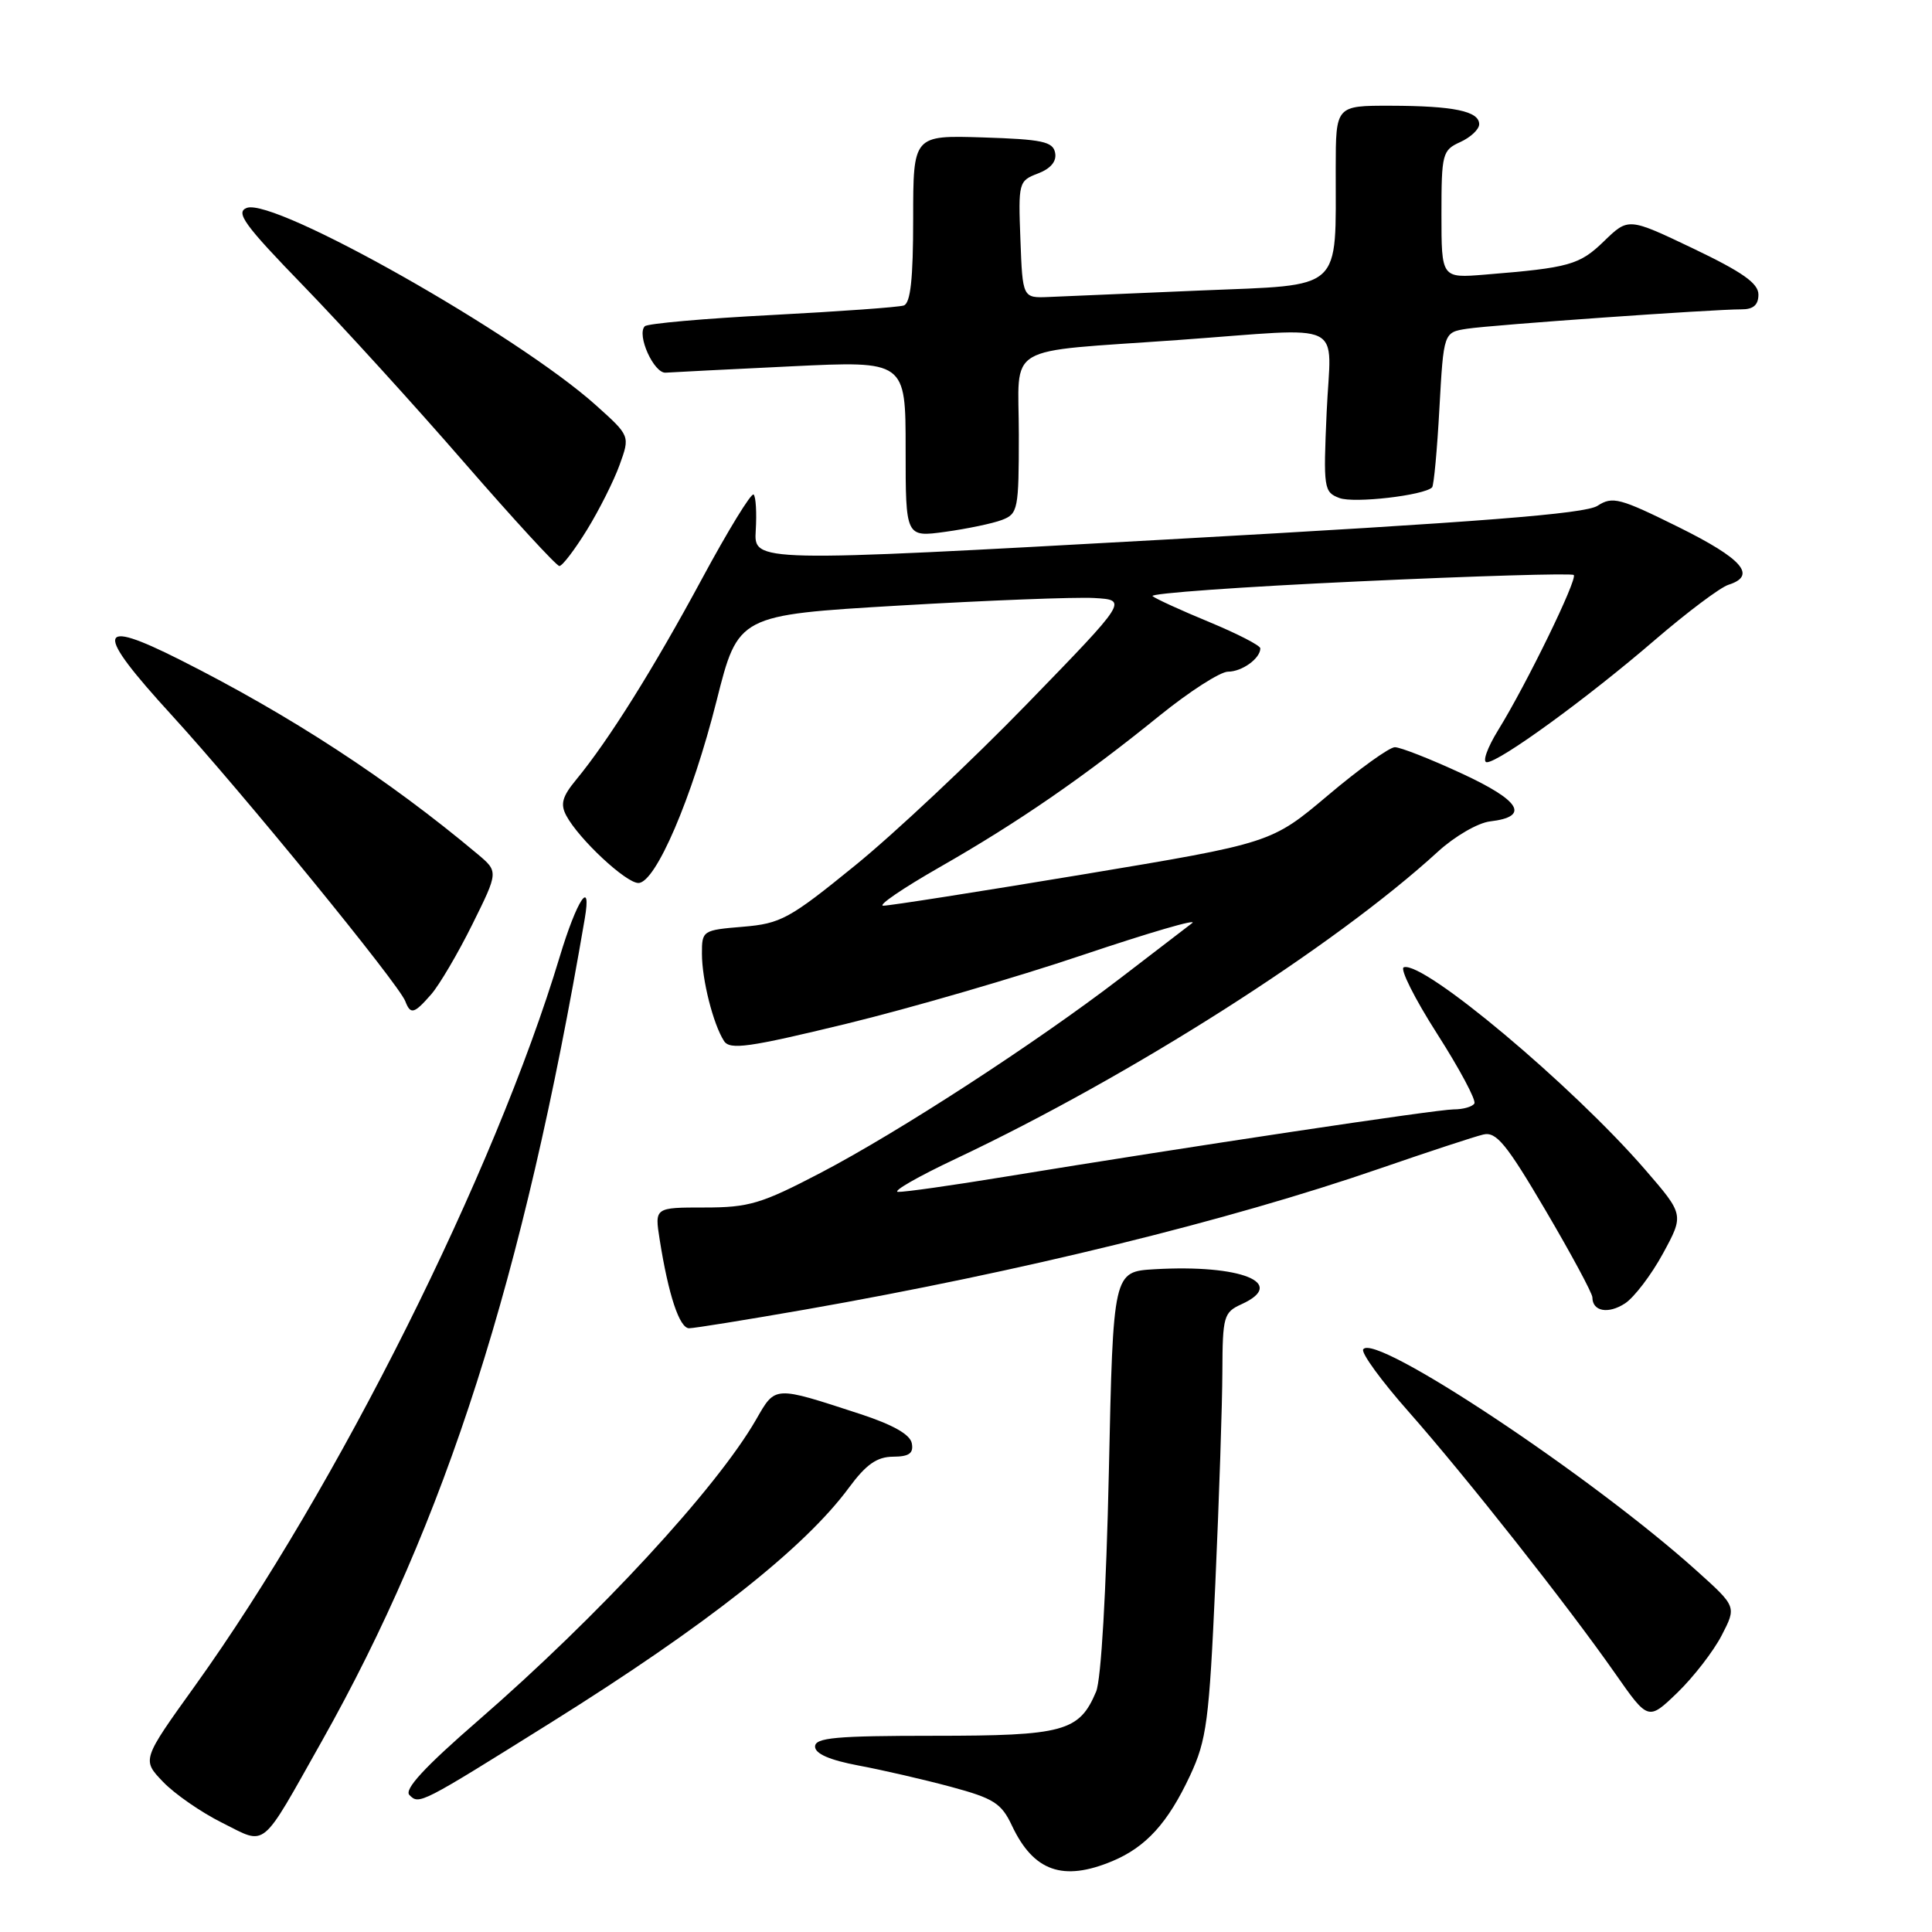 <?xml version="1.0" encoding="UTF-8" standalone="no"?>
<!DOCTYPE svg PUBLIC "-//W3C//DTD SVG 1.1//EN" "http://www.w3.org/Graphics/SVG/1.1/DTD/svg11.dtd" >
<svg xmlns="http://www.w3.org/2000/svg" xmlns:xlink="http://www.w3.org/1999/xlink" version="1.1" viewBox="0 0 256 256">
 <g >
 <path fill="currentColor"
d=" M 147.39 246.61 C 151.86 244.74 154.76 241.54 157.69 235.27 C 159.89 230.55 160.22 228.07 161.04 209.77 C 161.54 198.62 161.96 186.00 161.97 181.73 C 162.00 174.42 162.15 173.89 164.50 172.82 C 170.65 170.02 164.45 167.52 153.00 168.18 C 147.50 168.50 147.50 168.50 146.93 195.00 C 146.58 210.88 145.91 222.56 145.24 224.15 C 143.01 229.44 140.97 230.00 123.78 230.00 C 110.77 230.00 108.00 230.25 108.00 231.43 C 108.00 232.38 109.94 233.22 113.75 233.94 C 116.91 234.53 122.42 235.80 125.99 236.76 C 131.67 238.29 132.69 238.93 134.09 241.91 C 136.95 247.97 140.85 249.34 147.39 246.61 Z  M 42.63 230.74 C 59.09 201.51 69.32 169.51 77.48 121.75 C 78.43 116.22 76.44 119.23 74.17 126.76 C 65.56 155.37 44.70 197.07 25.85 223.36 C 18.80 233.18 18.80 233.18 21.60 236.10 C 23.13 237.70 26.66 240.15 29.44 241.53 C 35.41 244.51 34.41 245.33 42.63 230.74 Z  M 73.00 228.25 C 93.52 215.42 106.59 205.13 112.50 197.11 C 114.76 194.05 116.19 193.04 118.32 193.02 C 120.46 193.01 121.07 192.58 120.82 191.25 C 120.61 190.08 118.33 188.79 114.00 187.37 C 102.48 183.61 102.78 183.59 100.18 188.11 C 94.95 197.20 79.33 214.11 63.35 227.99 C 56.24 234.16 53.52 237.12 54.25 237.85 C 55.55 239.15 55.63 239.11 73.00 228.25 Z  M 228.13 216.70 C 230.10 212.89 230.10 212.89 224.89 208.20 C 210.98 195.66 182.07 176.46 180.63 178.80 C 180.34 179.27 183.05 182.99 186.66 187.07 C 194.27 195.70 207.73 212.75 214.03 221.76 C 218.40 228.01 218.40 228.01 222.29 224.26 C 224.42 222.19 227.05 218.79 228.13 216.70 Z  M 106.71 173.52 C 135.27 168.51 162.74 161.77 182.79 154.85 C 189.23 152.63 195.42 150.59 196.55 150.33 C 198.26 149.92 199.61 151.57 204.80 160.39 C 208.21 166.19 211.00 171.37 211.00 171.91 C 211.00 173.77 213.10 174.16 215.32 172.71 C 216.54 171.91 218.81 168.93 220.35 166.10 C 223.15 160.95 223.15 160.95 217.97 154.96 C 208.30 143.80 188.61 127.29 186.01 128.17 C 185.46 128.35 187.44 132.31 190.42 136.97 C 193.40 141.63 195.63 145.80 195.36 146.22 C 195.10 146.65 193.87 147.00 192.62 147.00 C 190.40 147.00 157.46 151.95 133.00 155.95 C 126.12 157.08 119.83 157.97 119.00 157.93 C 118.17 157.89 121.64 155.90 126.71 153.51 C 149.94 142.53 176.81 125.41 190.52 112.86 C 192.73 110.83 195.83 109.03 197.44 108.84 C 202.76 108.22 201.50 106.10 193.66 102.48 C 189.52 100.56 185.54 99.00 184.82 99.01 C 184.09 99.02 180.11 101.88 175.98 105.37 C 168.46 111.71 168.46 111.71 143.48 115.87 C 129.74 118.15 117.84 120.02 117.04 120.01 C 116.24 120.01 119.62 117.70 124.54 114.89 C 134.93 108.95 143.58 102.99 153.67 94.81 C 157.62 91.62 161.69 89.00 162.72 89.00 C 164.57 89.00 167.00 87.25 167.00 85.91 C 167.00 85.53 163.96 83.97 160.25 82.43 C 156.54 80.90 153.15 79.35 152.72 78.99 C 152.28 78.63 164.56 77.75 180.00 77.04 C 195.44 76.32 208.28 75.94 208.53 76.19 C 209.06 76.73 202.27 90.67 198.51 96.75 C 197.07 99.09 196.39 101.00 197.01 101.00 C 198.66 101.00 210.31 92.53 219.27 84.81 C 223.55 81.13 227.93 77.84 229.02 77.49 C 232.84 76.28 230.92 74.06 222.43 69.85 C 214.63 65.99 213.67 65.73 211.68 67.02 C 210.03 68.09 196.10 69.18 154.69 71.48 C 99.88 74.52 99.88 74.52 100.14 70.29 C 100.28 67.97 100.16 65.82 99.86 65.53 C 99.57 65.23 96.47 70.28 92.99 76.74 C 86.61 88.57 80.65 98.10 76.34 103.32 C 74.50 105.55 74.22 106.55 75.04 108.08 C 76.70 111.18 82.93 117.00 84.59 117.00 C 86.87 117.00 91.70 105.76 94.95 92.86 C 97.81 81.50 97.81 81.50 119.15 80.24 C 130.89 79.55 142.52 79.10 144.98 79.24 C 149.46 79.50 149.46 79.50 136.08 93.28 C 128.72 100.86 118.46 110.50 113.28 114.70 C 104.60 121.76 103.46 122.38 98.44 122.80 C 93.11 123.24 93.00 123.31 93.01 126.37 C 93.01 129.82 94.50 135.70 95.93 137.93 C 96.70 139.15 99.19 138.80 112.17 135.65 C 120.60 133.60 134.70 129.50 143.50 126.53 C 152.30 123.57 158.81 121.67 157.96 122.32 C 157.12 122.97 152.83 126.26 148.43 129.63 C 137.22 138.22 119.09 150.00 108.73 155.41 C 100.88 159.51 99.25 160.00 93.35 160.00 C 86.74 160.00 86.74 160.00 87.41 164.25 C 88.57 171.59 90.03 176.00 91.31 176.00 C 91.99 176.00 98.92 174.88 106.71 173.52 Z  M 57.14 131.75 C 58.22 130.51 60.67 126.35 62.58 122.50 C 66.05 115.50 66.05 115.50 63.28 113.17 C 51.42 103.23 38.53 94.82 23.84 87.42 C 12.72 81.82 12.46 83.51 22.74 94.75 C 32.06 104.94 52.81 130.35 53.70 132.66 C 54.40 134.48 54.86 134.36 57.14 131.75 Z  M 77.77 70.22 C 79.39 67.59 81.34 63.71 82.10 61.60 C 83.49 57.76 83.49 57.76 78.99 53.72 C 68.57 44.35 36.33 26.13 32.69 27.55 C 31.17 28.14 32.39 29.82 40.21 37.88 C 45.34 43.17 54.92 53.69 61.48 61.25 C 68.05 68.81 73.74 75.00 74.12 75.00 C 74.51 75.00 76.15 72.85 77.77 70.22 Z  M 132.75 68.90 C 134.89 68.09 135.00 67.52 135.00 57.57 C 135.00 45.33 132.62 46.74 156.15 45.05 C 178.84 43.42 176.34 42.21 175.79 54.59 C 175.34 64.72 175.41 65.21 177.48 65.99 C 179.40 66.72 188.68 65.65 189.76 64.58 C 189.99 64.34 190.43 59.63 190.73 54.09 C 191.29 44.04 191.29 44.04 194.39 43.56 C 197.73 43.05 227.02 40.98 230.75 40.99 C 232.32 41.00 233.00 40.41 233.00 39.03 C 233.00 37.54 230.90 36.06 224.38 32.94 C 215.77 28.83 215.77 28.83 212.55 31.95 C 209.29 35.11 207.98 35.48 196.75 36.39 C 191.00 36.86 191.00 36.86 191.00 28.41 C 191.00 20.36 191.12 19.90 193.50 18.82 C 194.88 18.19 196.00 17.13 196.00 16.46 C 196.00 14.73 192.63 14.03 184.25 14.01 C 177.00 14.00 177.00 14.00 176.99 22.25 C 176.97 38.79 178.17 37.70 159.14 38.49 C 149.99 38.88 140.93 39.26 139.00 39.35 C 135.50 39.50 135.50 39.50 135.21 31.74 C 134.92 24.18 134.98 23.96 137.53 22.99 C 139.23 22.34 140.03 21.38 139.81 20.25 C 139.53 18.76 138.10 18.46 130.24 18.21 C 121.00 17.92 121.00 17.92 121.00 28.99 C 121.00 36.96 120.65 40.18 119.75 40.48 C 119.06 40.71 111.21 41.27 102.29 41.74 C 93.38 42.20 85.79 42.87 85.44 43.23 C 84.32 44.35 86.65 49.51 88.21 49.38 C 89.04 49.32 96.53 48.94 104.86 48.54 C 120.00 47.81 120.00 47.81 120.00 59.50 C 120.00 71.19 120.00 71.19 125.25 70.47 C 128.14 70.07 131.51 69.37 132.75 68.90 Z "/>
</g>
</svg>